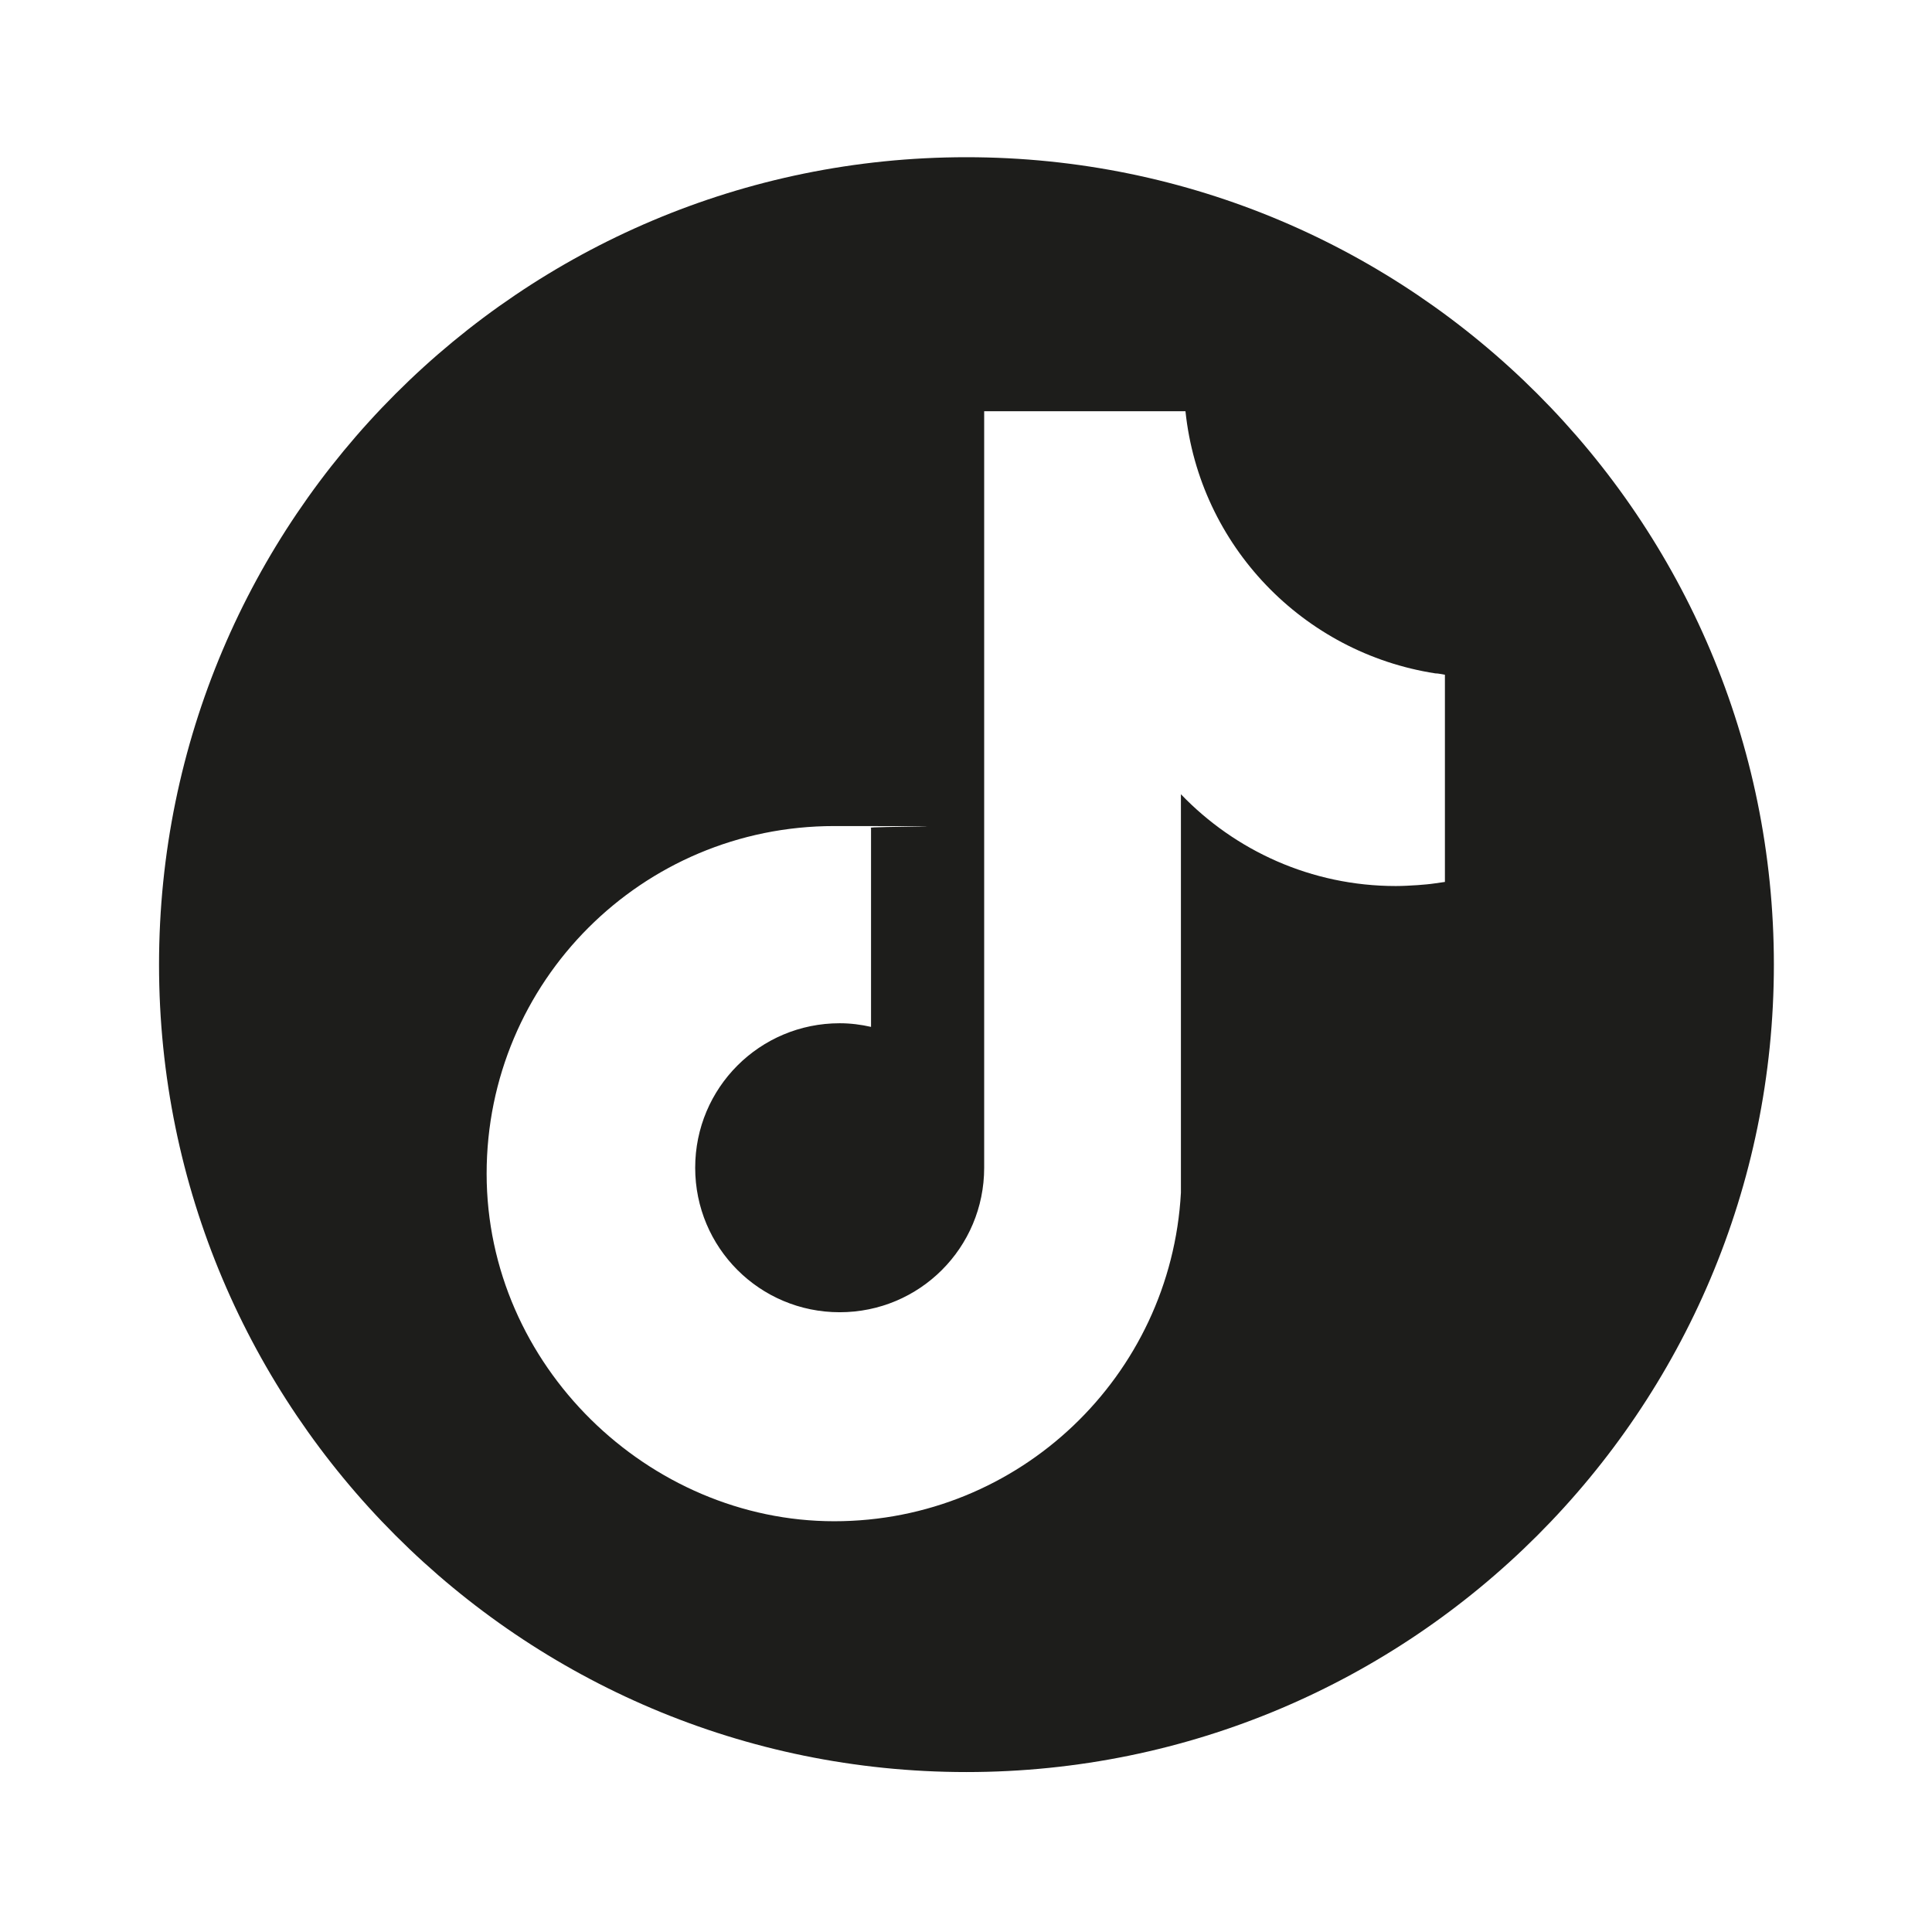 <?xml version="1.0" encoding="UTF-8"?>
<svg xmlns="http://www.w3.org/2000/svg" version="1.1" viewBox="0 0 425.2 425.2">
  <defs>
    <style>
      .cls-1 {
        fill: #1d1d1b;
      }
    </style>
  </defs>
  <!-- Generator: Adobe Illustrator 28.7.3, SVG Export Plug-In . SVG Version: 1.2.0 Build 164)  -->
  <g>
    <g id="Calque_1">
      <path class="cls-1" d="M212.7,34.6c-98.1,0-177.7,79.6-177.7,177.7s79.6,177.7,177.7,177.7,177.7-79.6,177.7-177.7S310.8,34.6,212.7,34.6ZM318,194.1c-.7.1-1.4.2-2.1.3-1.3.2-2.6.3-3.9.4-1.6.1-3.2.2-4.8.2-18.6,0-35.4-7.8-47.3-20.2v87.7c-2.2,40.3-35.5,72.3-76.3,72.3s-76.5-34.2-76.5-76.5,34.2-76.5,76.5-76.5,5.4.1,8.1.4v43.8c-2.2-.5-4.5-.8-6.9-.8-17.6,0-31.8,14.2-31.8,31.8s14.2,31.8,31.8,31.8,31.8-14.2,31.8-31.8V90.5h44.3c3.1,29.6,25.9,53.2,55,57.7.7,0,1.4.2,2.1.3v45.7Z"/>
    </g>
  </g>
</svg>